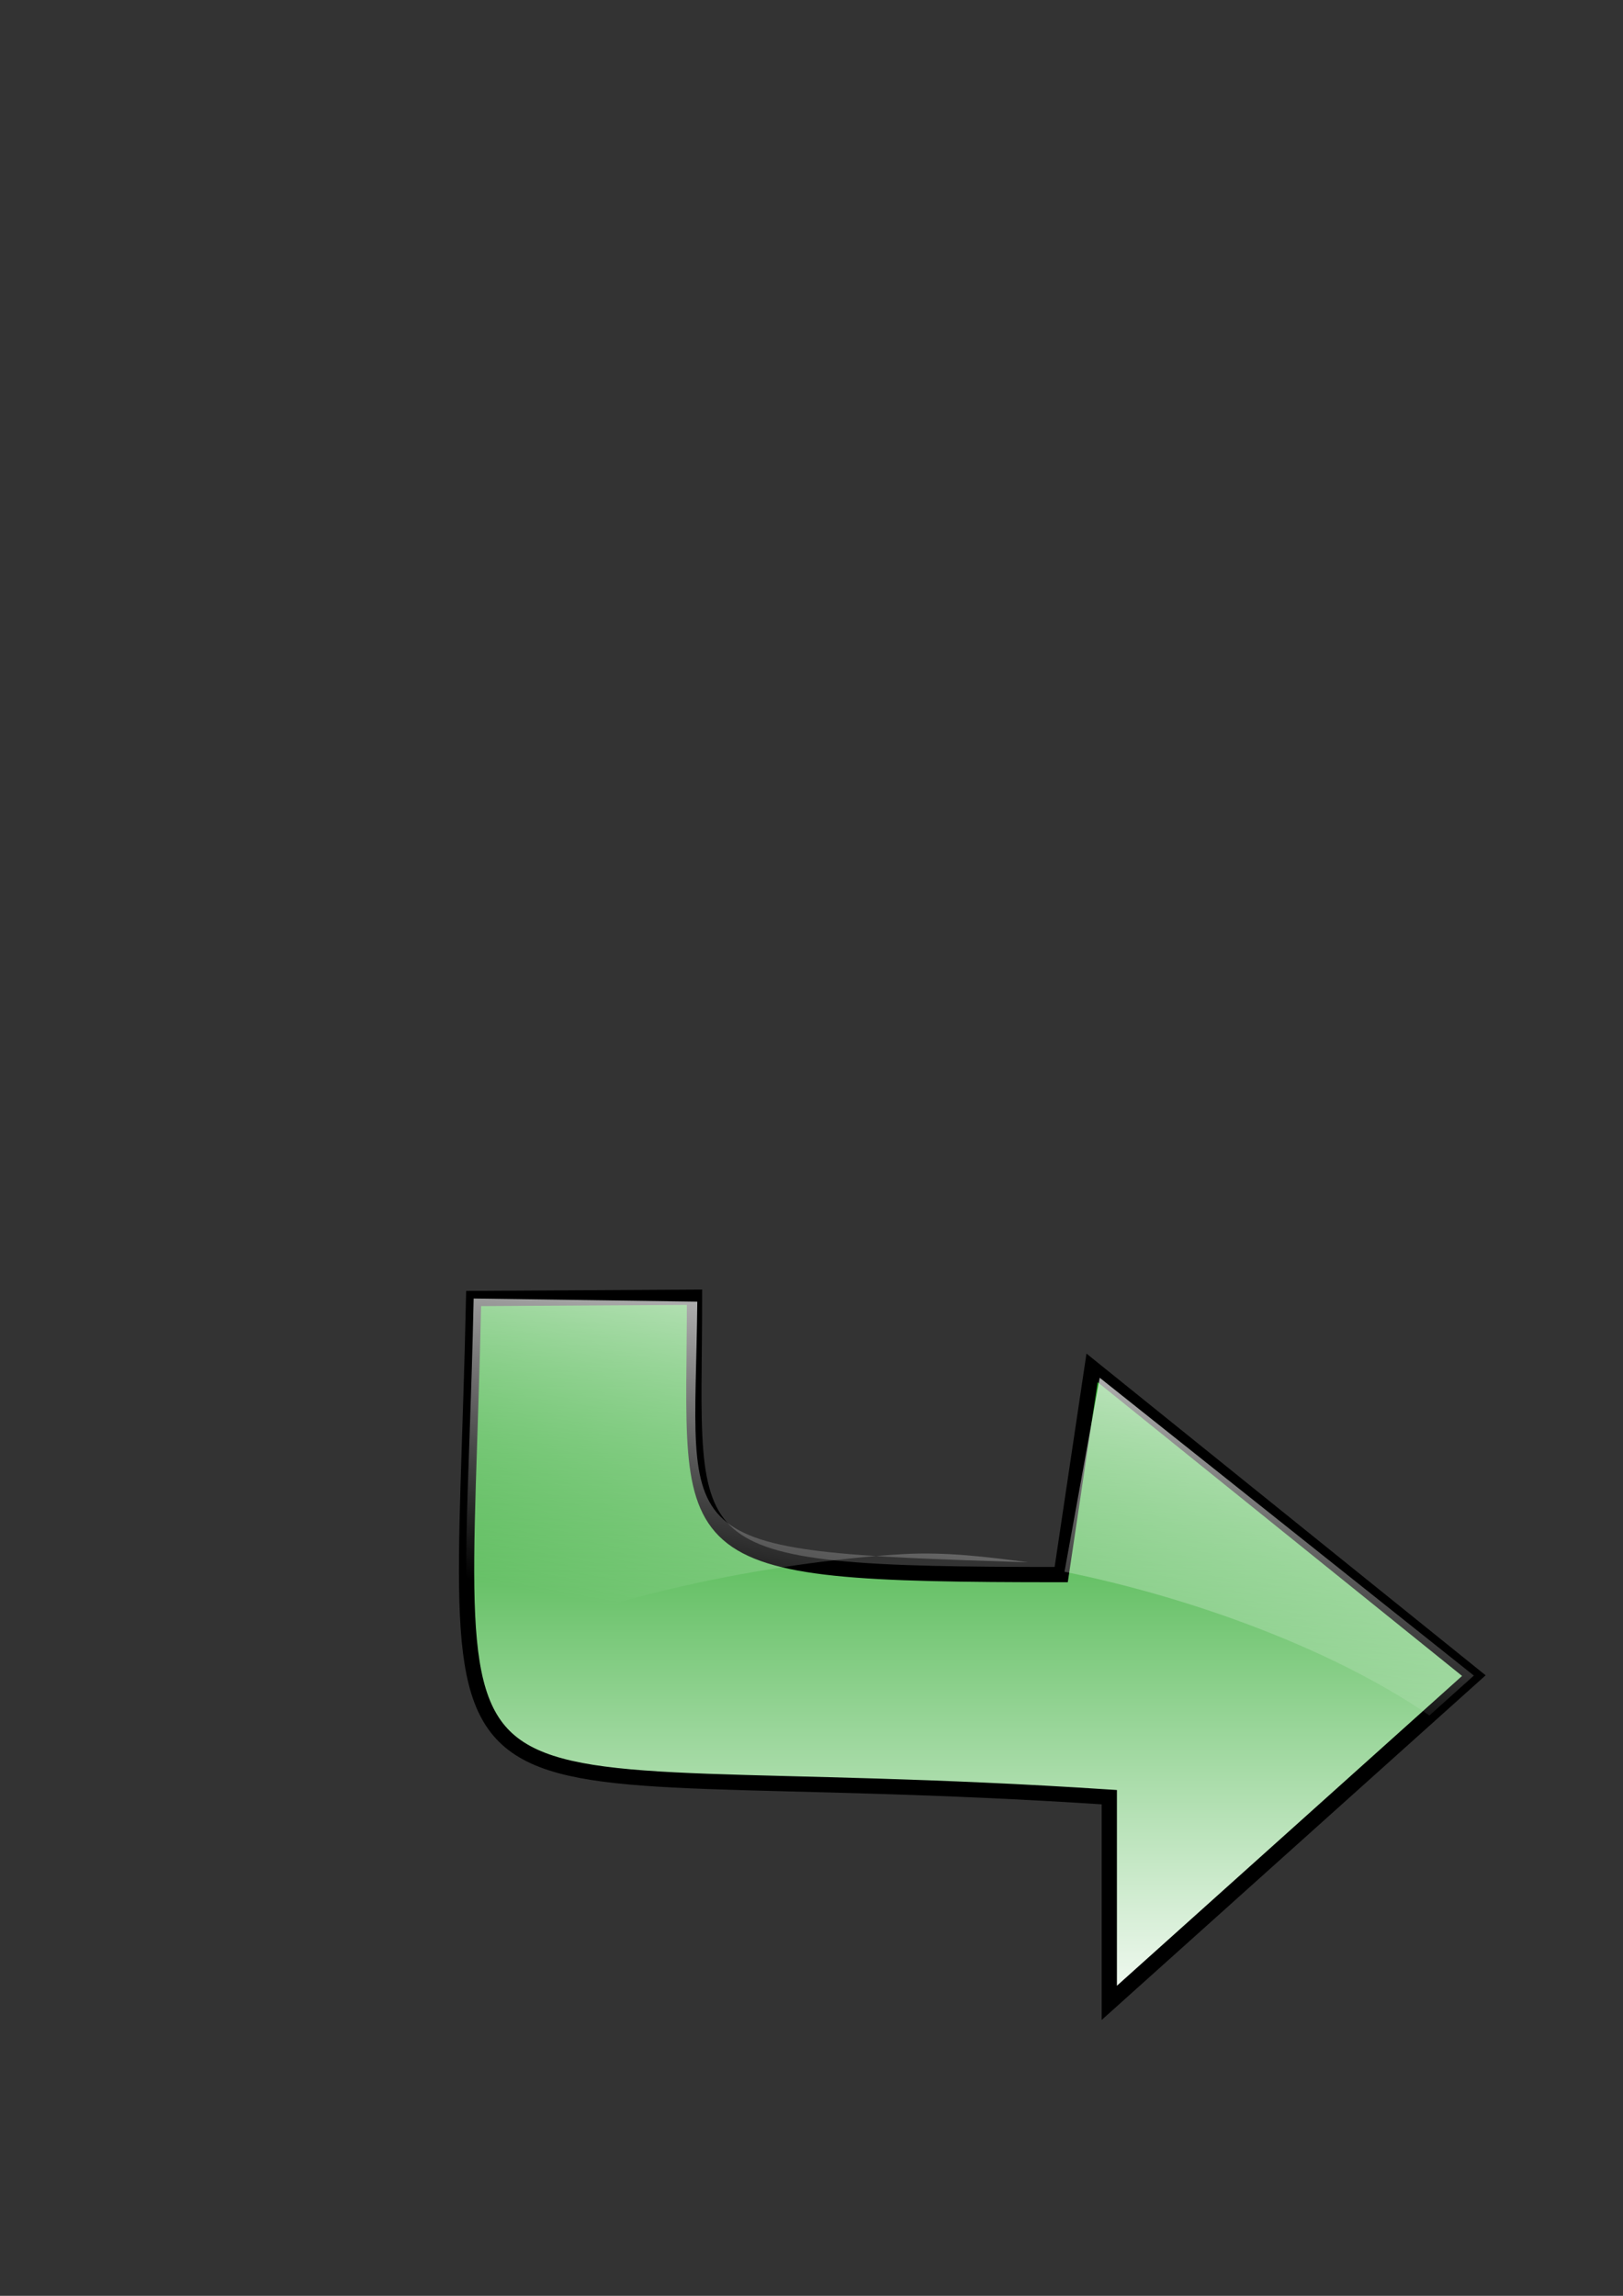 <?xml version="1.0" encoding="UTF-8" standalone="no"?>
<!-- Created with Inkscape (http://www.inkscape.org/) -->

<svg
   xmlns:dc="http://purl.org/dc/elements/1.1/"
   xmlns:cc="http://creativecommons.org/ns#"
   xmlns:rdf="http://www.w3.org/1999/02/22-rdf-syntax-ns#"
   xmlns:svg="http://www.w3.org/2000/svg"
   xmlns="http://www.w3.org/2000/svg"
   xmlns:xlink="http://www.w3.org/1999/xlink"
   xmlns:sodipodi="http://sodipodi.sourceforge.net/DTD/sodipodi-0.dtd"
   xmlns:inkscape="http://www.inkscape.org/namespaces/inkscape"
   width="744.094"
   height="1052.362"
   id="svg2"
   sodipodi:version="0.32"
   inkscape:version="0.48.0 r9654"
   sodipodi:docname="frecciaverde.svg"
   inkscape:output_extension="org.inkscape.output.svg.inkscape"
   inkscape:export-filename="C:\Documents and Settings\DARIOSKY\Desktop\Dariosky\MION\eclipseWorkspace\Tam\media\frecciaverde.png"
   inkscape:export-xdpi="5"
   inkscape:export-ydpi="5"
   version="1.1">
  <rect width="100%" height="100%" fill="#333333" stroke="none"/>
  <defs
     id="defs4">
    <linearGradient
       inkscape:collect="always"
       id="linearGradient3163">
      <stop
         style="stop-color:#ffffff;stop-opacity:1;"
         offset="0"
         id="stop3165" />
      <stop
         style="stop-color:#ffffff;stop-opacity:0;"
         offset="1"
         id="stop3167" />
    </linearGradient>
    <linearGradient
       inkscape:collect="always"
       id="linearGradient3197">
      <stop
         style="stop-color:#000000;stop-opacity:1;"
         offset="0"
         id="stop3199" />
      <stop
         style="stop-color:#000000;stop-opacity:1"
         offset="1"
         id="stop3201" />
    </linearGradient>
    <linearGradient
       id="linearGradient3155">
      <stop
         style="stop-color:#009700;stop-opacity:1;"
         offset="0"
         id="stop3157" />
      <stop
         style="stop-color:#ffffff;stop-opacity:1;"
         offset="1"
         id="stop3159" />
    </linearGradient>
    <inkscape:perspective
       sodipodi:type="inkscape:persp3d"
       inkscape:vp_x="0 : 526.18109 : 1"
       inkscape:vp_y="0 : 1000 : 0"
       inkscape:vp_z="744.09448 : 526.18109 : 1"
       inkscape:persp3d-origin="372.04724 : 350.78739 : 1"
       id="perspective10" />
    <linearGradient
       inkscape:collect="always"
       xlink:href="#linearGradient3155"
       id="linearGradient3161"
       x1="444.744"
       y1="579.505"
       x2="444.744"
       y2="933.791"
       gradientUnits="userSpaceOnUse" />
    <linearGradient
       inkscape:collect="always"
       xlink:href="#linearGradient3197"
       id="linearGradient3203"
       x1="267.429"
       y1="418.362"
       x2="370.286"
       y2="465.505"
       gradientUnits="userSpaceOnUse" />
    <linearGradient
       inkscape:collect="always"
       xlink:href="#linearGradient3163"
       id="linearGradient3169"
       x1="517.143"
       y1="565.219"
       x2="479.041"
       y2="772.362"
       gradientUnits="userSpaceOnUse" />
  </defs>
  <sodipodi:namedview
     id="base"
     pagecolor="#ffffff"
     bordercolor="#666666"
     borderopacity="1.0"
     inkscape:pageopacity="0.0"
     inkscape:pageshadow="2"
     inkscape:zoom="1.4"
     inkscape:cx="443.43897"
     inkscape:cy="340.51774"
     inkscape:document-units="px"
     inkscape:current-layer="layer1"
     showgrid="false"
     inkscape:window-width="1280"
     inkscape:window-height="968"
     inkscape:window-x="0"
     inkscape:window-y="22"
     inkscape:window-maximized="0" />
  <g
     inkscape:label="Livello 1"
     inkscape:groupmode="layer"
     id="layer1">
    <path
       style="fill:url(#linearGradient3161);fill-opacity:1;fill-rule:evenodd;stroke:#000000;stroke-width:7;stroke-linecap:butt;stroke-linejoin:miter;stroke-miterlimit:4;stroke-opacity:1;stroke-dasharray:none"
       d="m 217.143,595.219 c -5.714,266.877 -35.078,207.143 291.429,228.571 l 0,94.286 167.143,-150 -175.043,-141.061 -14.142,94.755 c -182.942,0 -168.119,-6.902 -168.119,-127.143 z"
       id="path2383"
       sodipodi:nodetypes="cccccccc"
       inkscape:connector-curvature="0"
       inkscape:export-filename="C:\Stuff\development\Python\Tam\media\frecciaverde2.png"
       inkscape:export-xdpi="4.5900002"
       inkscape:export-ydpi="4.5900002" />
    <path
       style="fill:url(#linearGradient3169);fill-opacity:1;fill-rule:evenodd;stroke:none"
       d="m 217.156,595.219 c -2.02,94.331 -7.163,140.347 1.5,164.031 58.233,-29.893 144.86,-44.018 195.625,-46.875 19.339,-1.088 38.431,1.29 57.094,3.75 -169.127,-5.21 -152.807,-7.218 -151.688,-119.469 z m 287.036,36.327 -16.162,88.918 c 56.753,11.51 121.807,34.663 167.314,65.88 l 20.375,-18.281 z"
       id="path2388"
       inkscape:connector-curvature="0"
       sodipodi:nodetypes="ccscccccccc"
       inkscape:export-filename="C:\Stuff\development\Python\Tam\media\frecciaverde2.png"
       inkscape:export-xdpi="4.5900002"
       inkscape:export-ydpi="4.5900002" />
  </g>
</svg>

